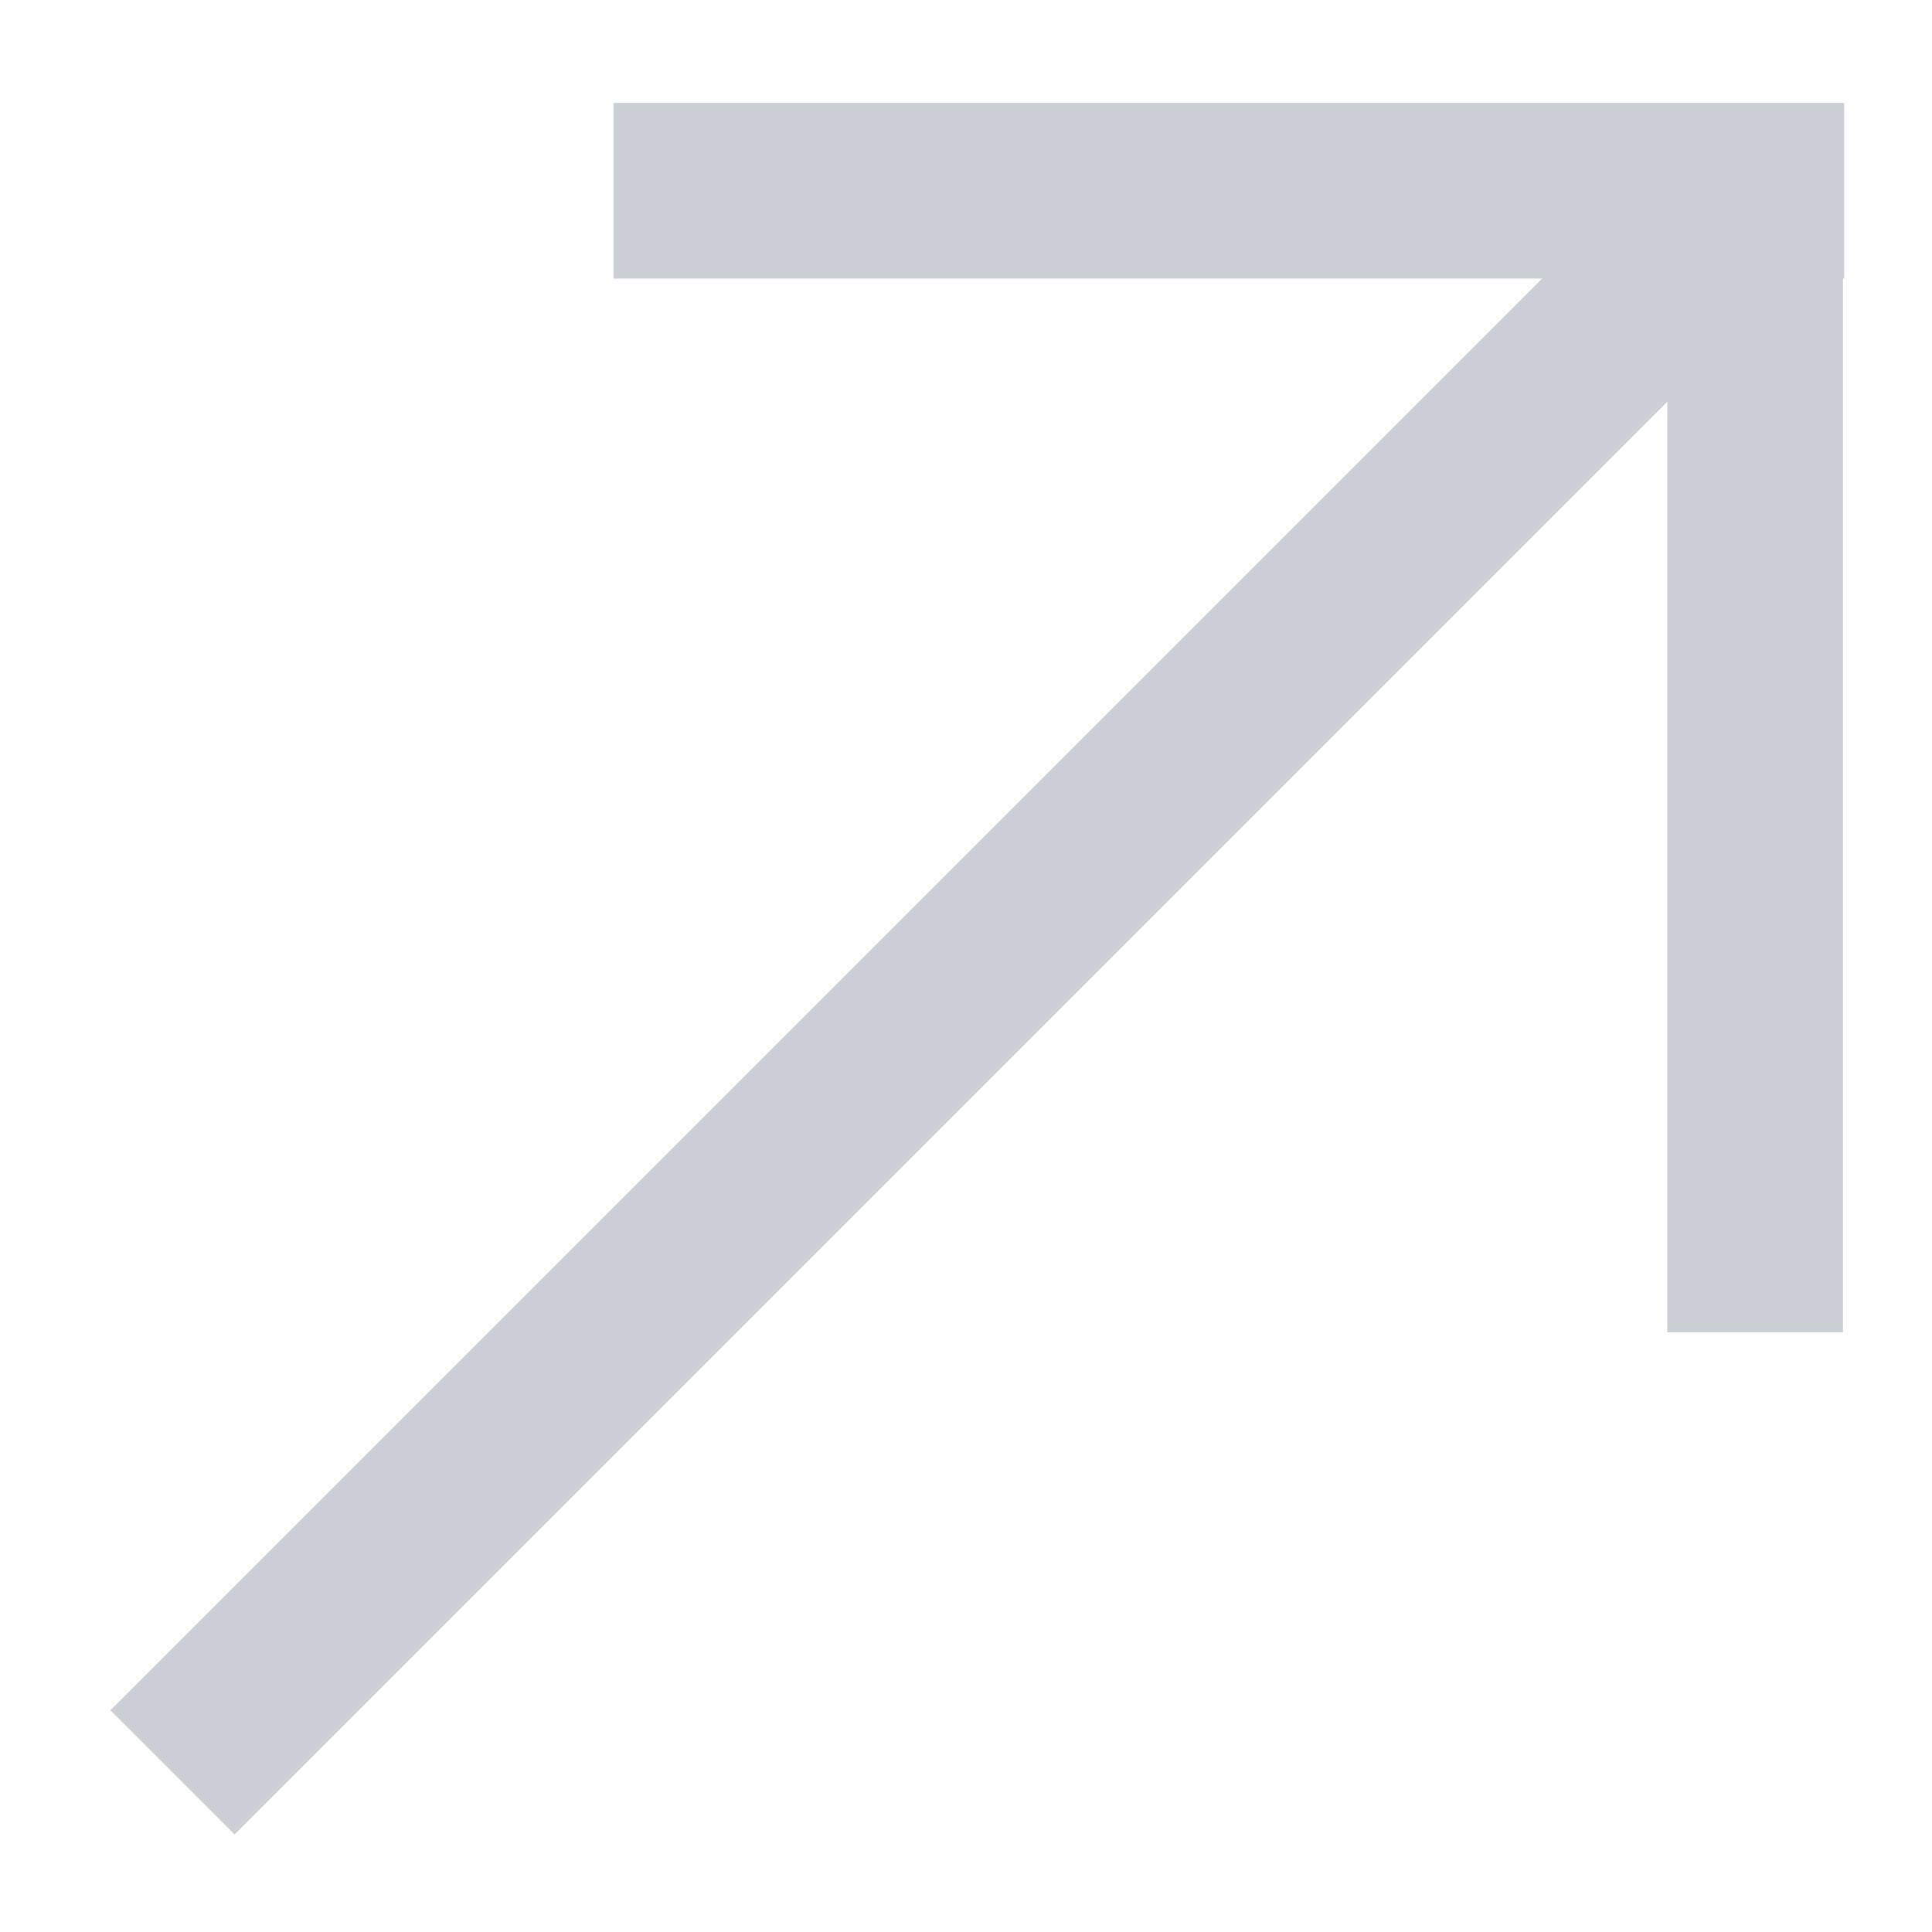 <svg width="11" height="11" viewBox="0 0 11 11" fill="none" xmlns="http://www.w3.org/2000/svg">
<line x1="3.493" y1="1.086" x2="10.5" y2="1.086" stroke="#CBCFD6"/>
<line x1="9.993" y1="0.658" x2="9.993" y2="7.586" stroke="#CBCFD6"/>
<line x1="0.982" y1="10.091" x2="9.982" y2="1.091" stroke="#CBCFD6"/>
</svg>

